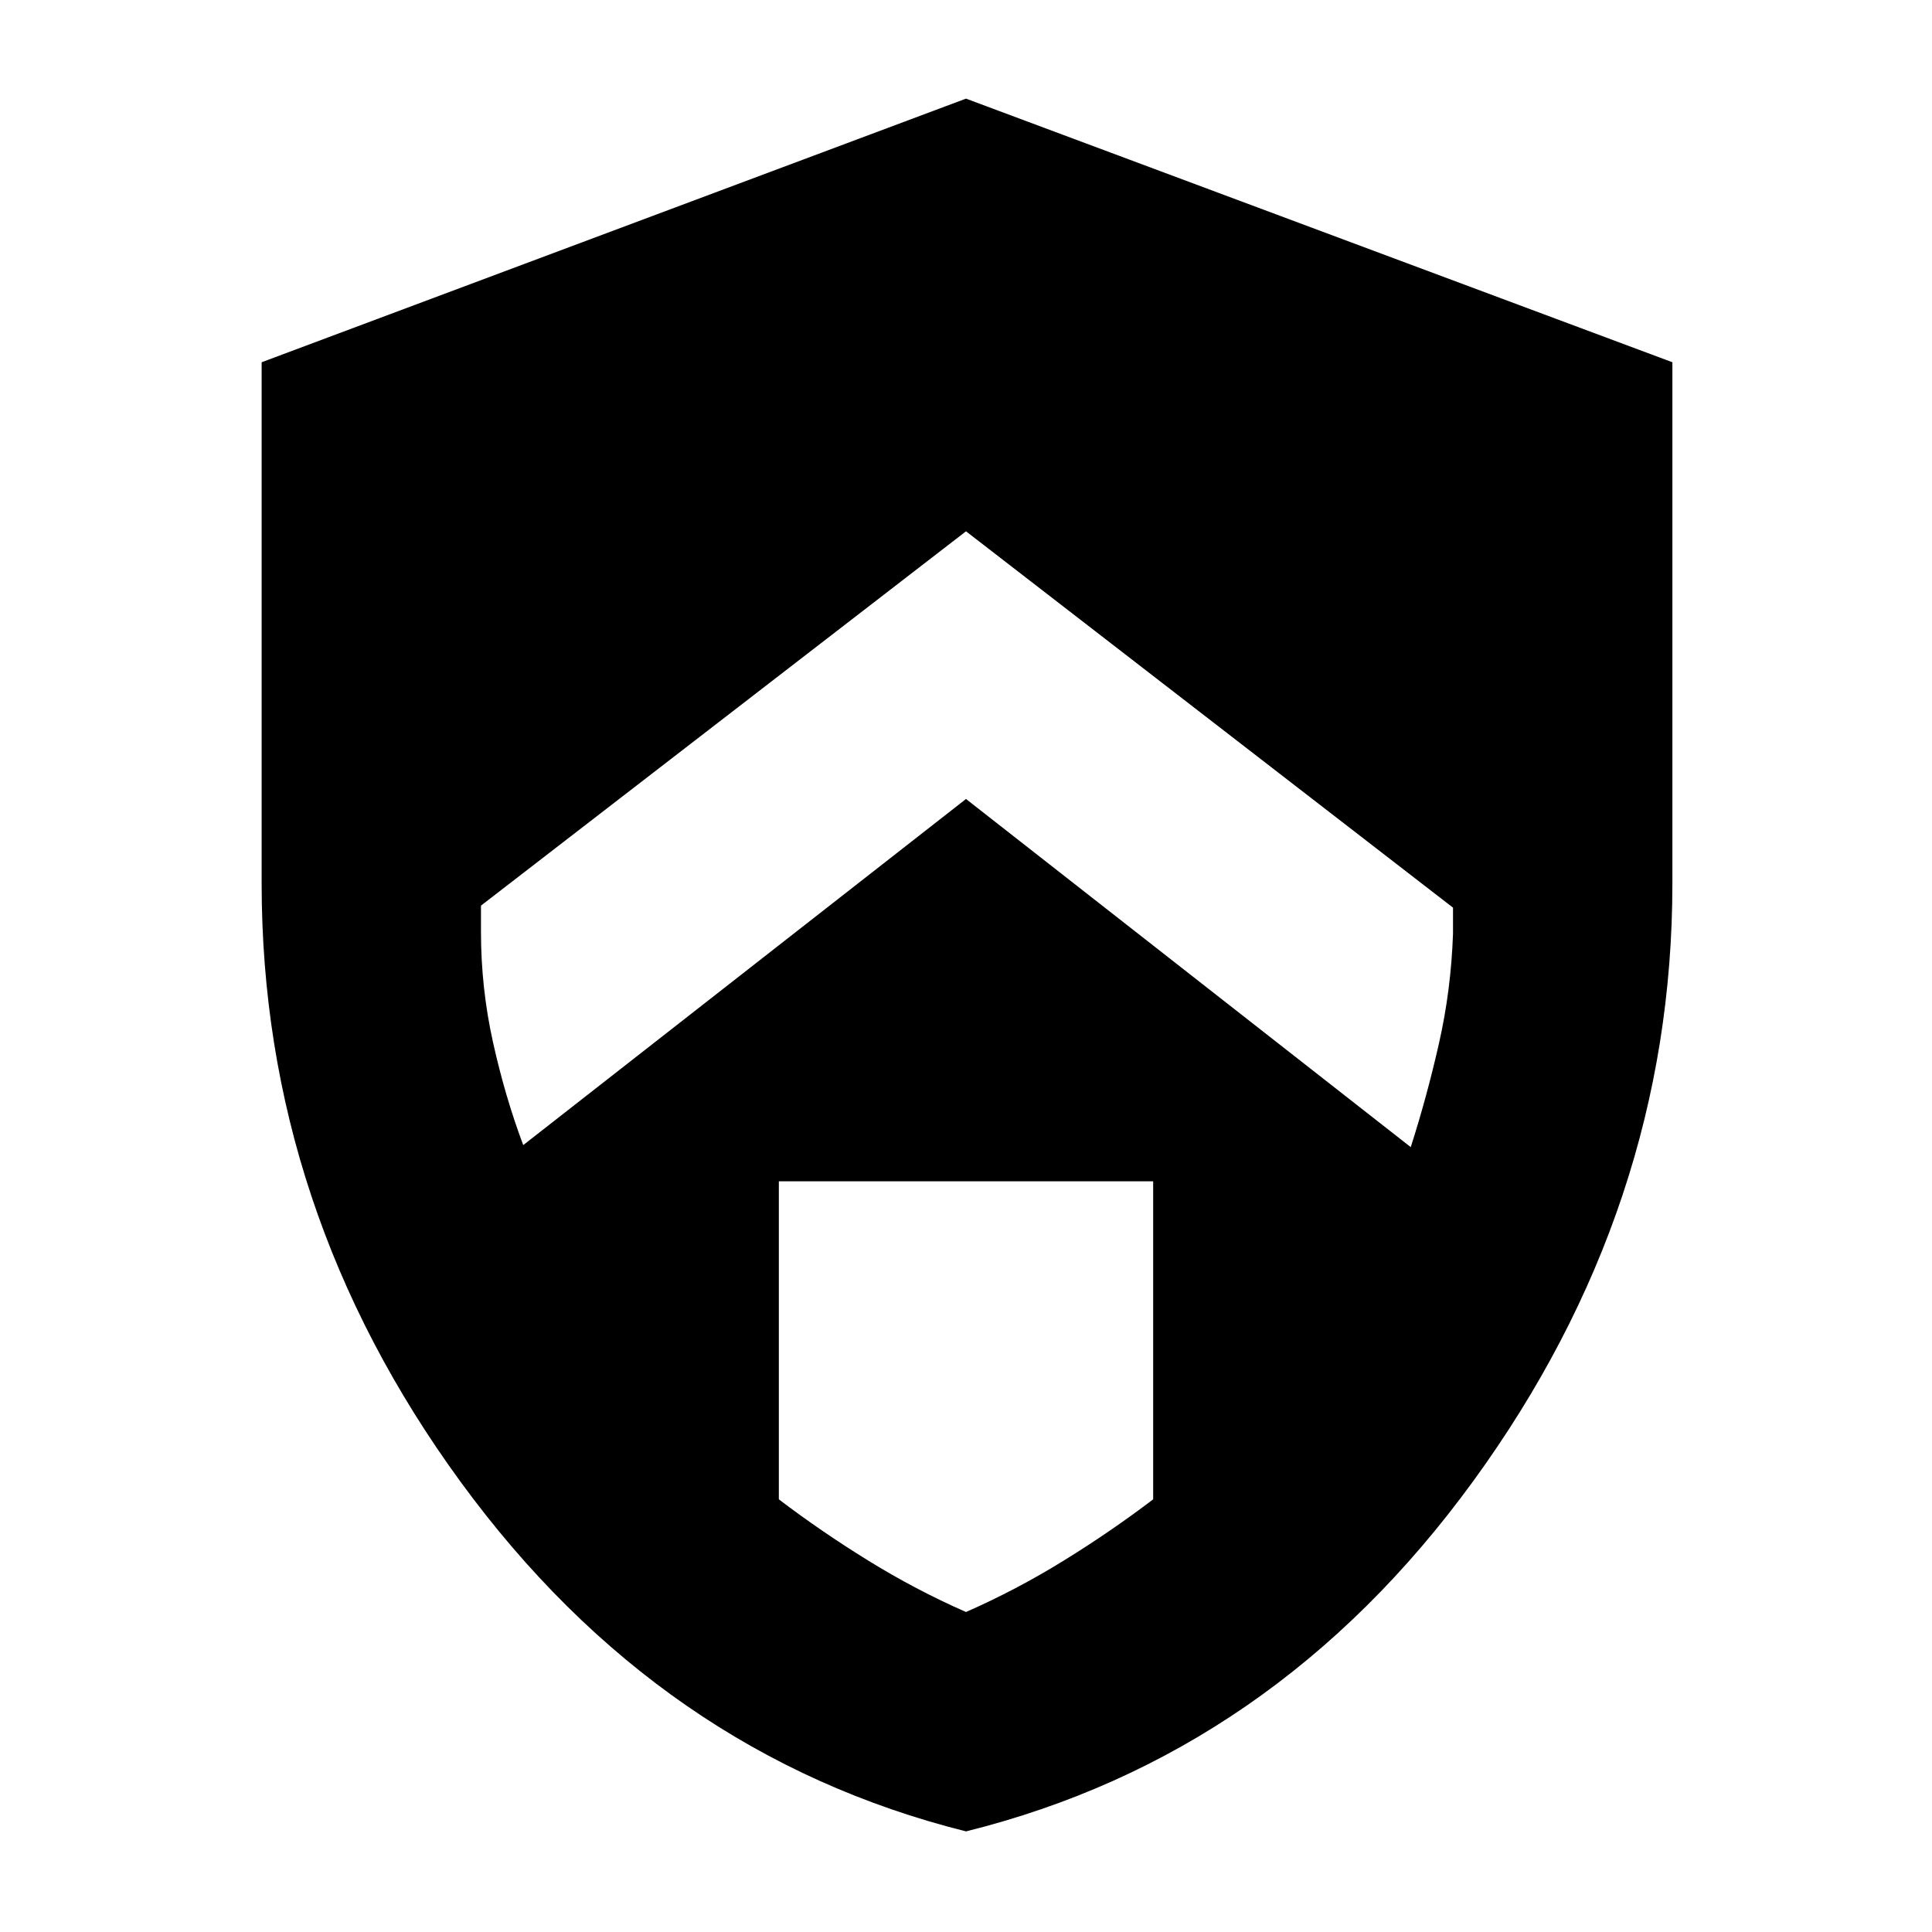 <svg xmlns="http://www.w3.org/2000/svg" height="40" width="40"><path d="m20 16.542 9.208 7.208q.334-1.042.584-2.146.25-1.104.291-2.271v-.541L20 11 9.958 18.75v.542q0 1.166.25 2.291t.625 2.125Zm0 16.833q1.042-.458 2.021-1.063.979-.604 1.854-1.27v-6.584h-7.75v6.584q.875.666 1.854 1.27.979.605 2.021 1.063Zm0 4.542q-6.333-1.584-10.458-7.229-4.125-5.646-4.125-12.396V7.5L20 2.042 34.625 7.5v10.792q0 6.708-4.125 12.375-4.125 5.666-10.5 7.25Z"/></svg>